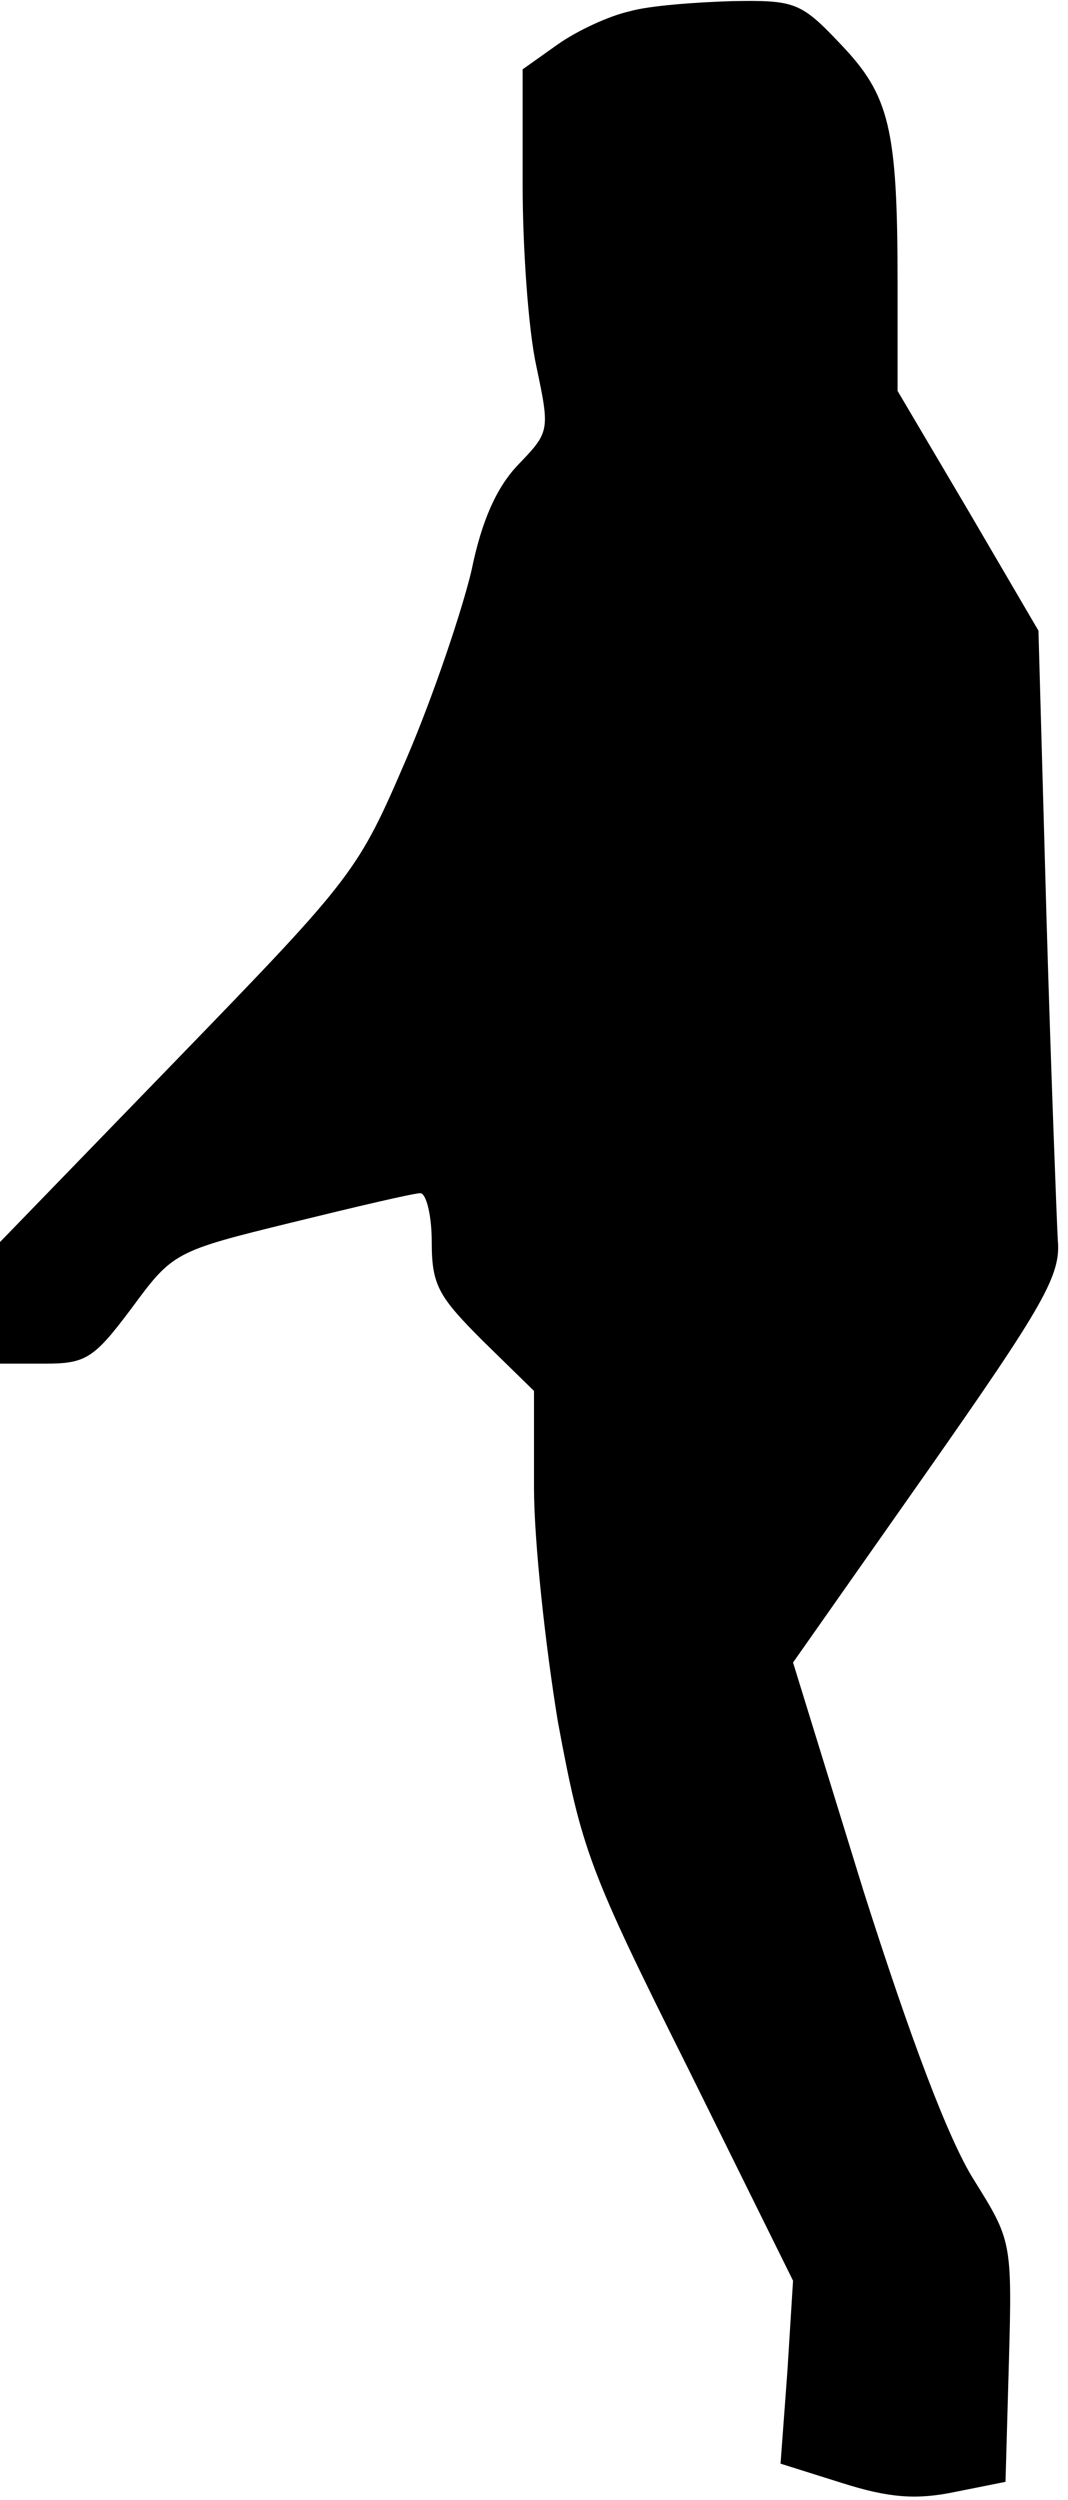 <?xml version="1.0" standalone="no"?>
<!DOCTYPE svg PUBLIC "-//W3C//DTD SVG 20010904//EN"
 "http://www.w3.org/TR/2001/REC-SVG-20010904/DTD/svg10.dtd">
<svg version="1.0" xmlns="http://www.w3.org/2000/svg"
 width="94pt" height="220pt" viewBox="0 0 94 220"
 preserveAspectRatio="xMidYMid meet">
<g transform="translate(0,220) scale(0.1,-0.1)"
fill="#000000" stroke="none">
<path fill="#000000" stroke="none" d="M554 2190 c-18 -4 -46 -17 -63 -29
l-31 -22 0 -102 c0 -55 5 -127 12 -159 12 -57 12 -58 -16 -87 -19 -20 -32 -49
-41 -93 -8 -34 -33 -109 -57 -165 -43 -100 -46 -104 -201 -264 l-157 -162 0
-54 0 -53 40 0 c36 0 43 5 76 49 36 49 38 50 140 75 57 14 108 26 114 26 5 0
10 -19 10 -43 0 -38 6 -48 45 -87 l45 -44 0 -85 c0 -47 10 -139 21 -206 21
-113 27 -130 115 -306 l92 -186 -5 -80 -6 -81 54 -17 c41 -13 65 -15 99 -8
l45 9 3 106 c3 106 2 107 -31 160 -22 35 -55 122 -97 254 l-62 201 118 168
c103 147 118 173 115 204 -1 20 -6 149 -10 286 l-7 250 -62 106 -62 105 0 95
c0 136 -7 165 -50 210 -35 37 -40 39 -96 38 -32 -1 -73 -4 -90 -9z"/>
</g>
</svg>
